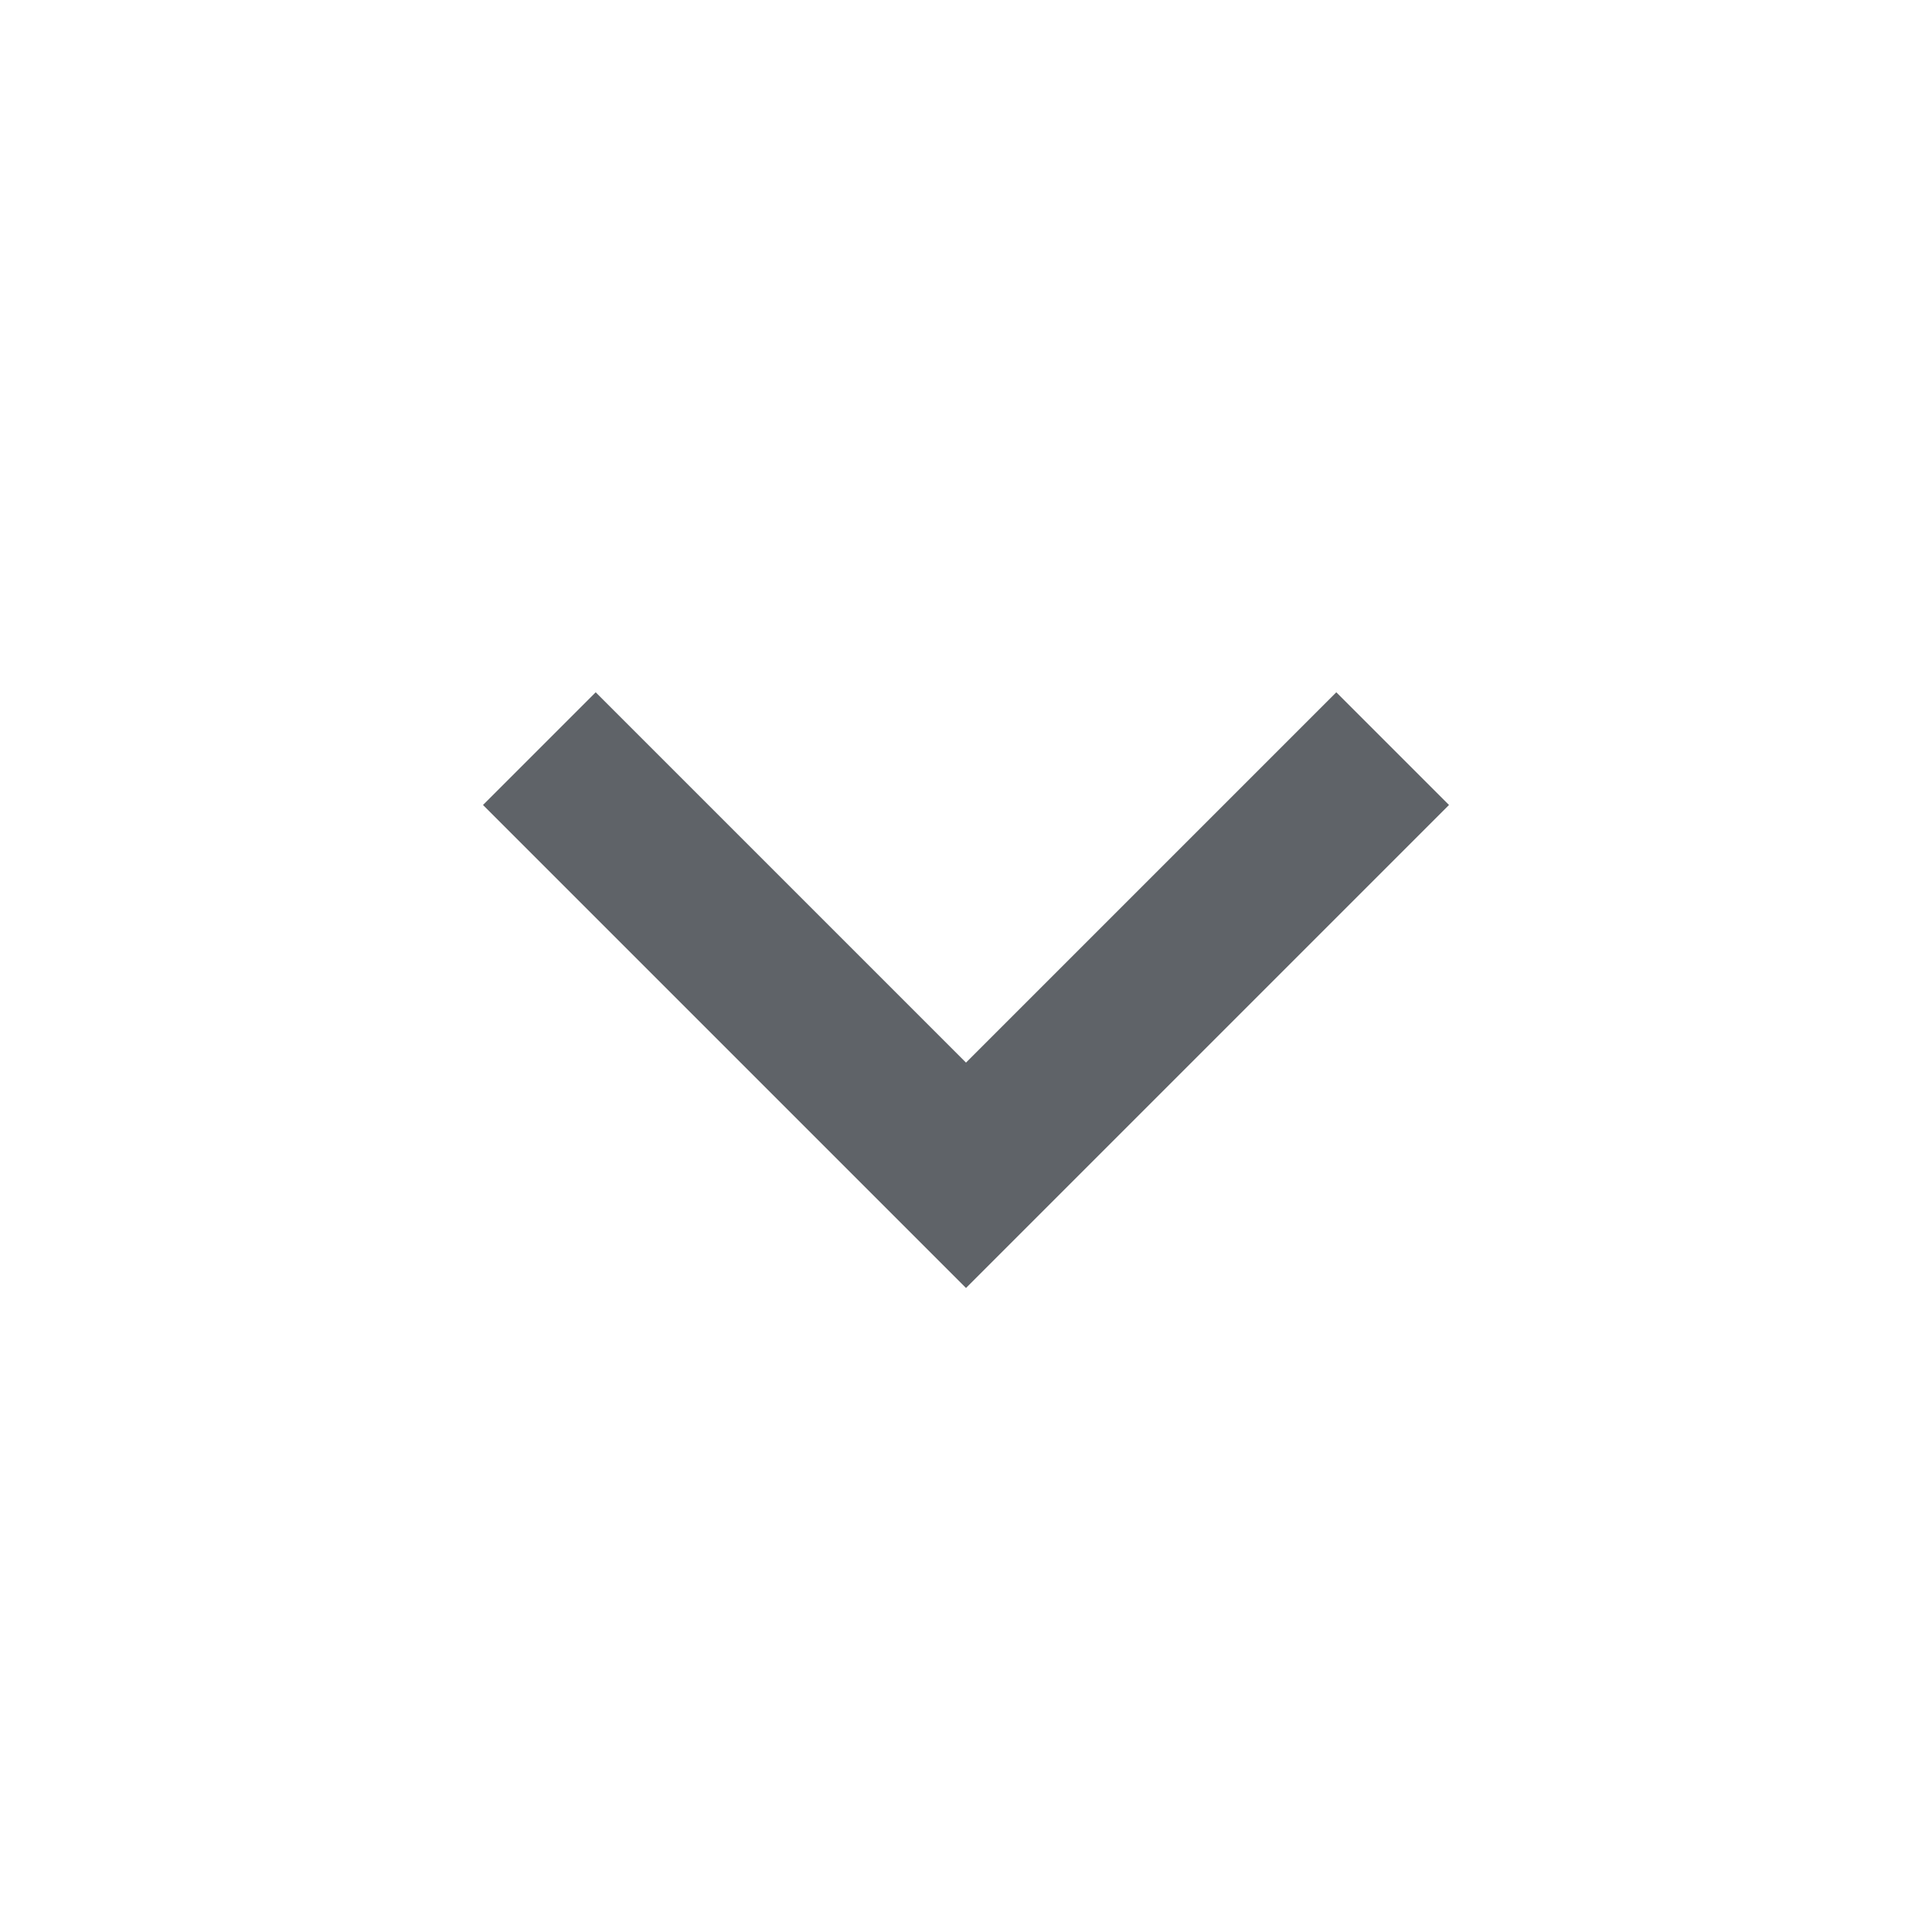 <svg id="Capa_1" xmlns="http://www.w3.org/2000/svg" viewBox="0 0 24 24"><style>.st0{fill:#5f6368}.st1{fill:none}</style><path class="st0" d="M7.4 8.6l4.6 4.6 4.6-4.6L18 10l-6 6-6-6 1.4-1.4z"/><path class="st1" d="M0 0h24v24H0V0z"/></svg>